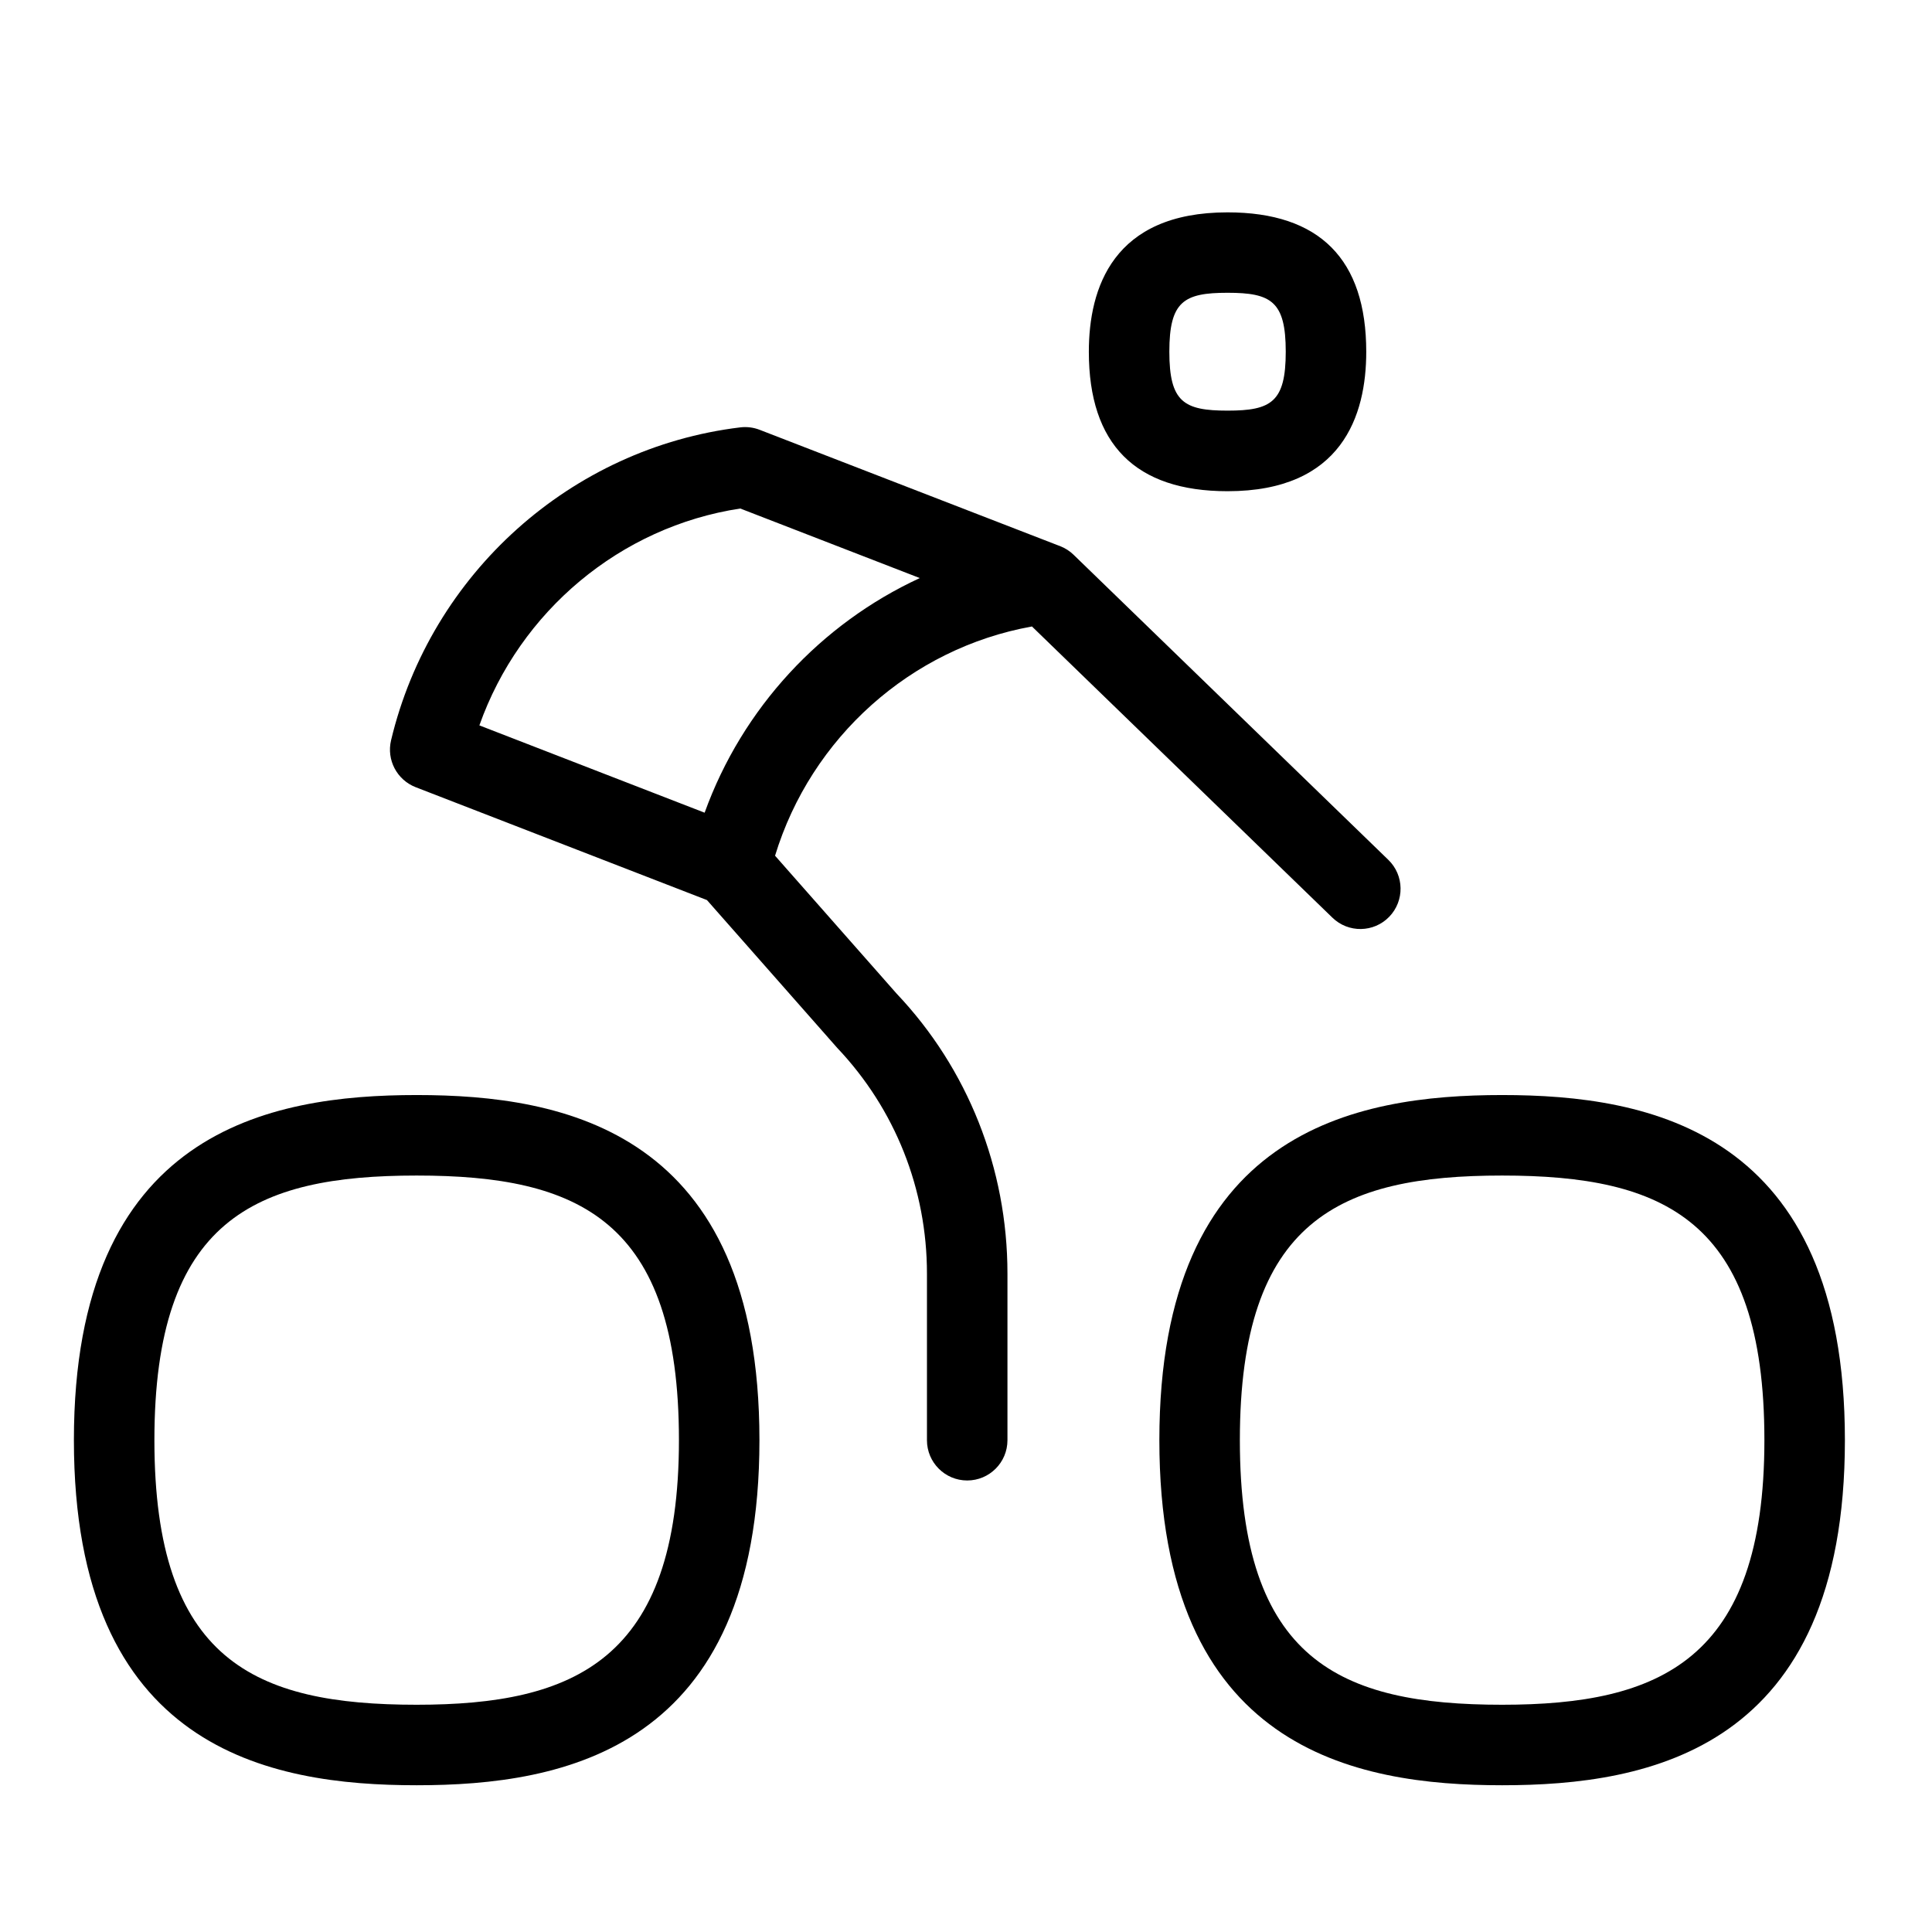 <?xml version="1.0" encoding="UTF-8"?>
<svg xmlns="http://www.w3.org/2000/svg" id="Layer_1" data-name="Layer 1" viewBox="0 0 24 24">
  <path d="M5.176,13.603c-1.828,0-4.258,.444-4.258,4.287s2.43,4.287,4.258,4.287,4.258-.444,4.258-4.287-2.43-4.287-4.258-4.287Zm0,7.574c-2.012,0-3.258-.55-3.258-3.287s1.246-3.287,3.258-3.287,3.258,.55,3.258,3.287-1.303,3.287-3.258,3.287Z"/>
  <path d="M18.66,13.603c-1.828,0-4.258,.444-4.258,4.287s2.43,4.287,4.258,4.287,4.258-.444,4.258-4.287-2.43-4.287-4.258-4.287Zm0,7.574c-2.012,0-3.258-.55-3.258-3.287s1.246-3.287,3.258-3.287,3.258,.55,3.258,3.287-1.303,3.287-3.258,3.287Z"/>
  <path d="M15.249,6.102c1.424,0,1.723-.942,1.723-1.732,0-1.149-.579-1.732-1.723-1.732-1.424,0-1.723,.942-1.723,1.732,0,1.149,.579,1.732,1.723,1.732Zm0-2.465c.542,0,.723,.106,.723,.732s-.181,.732-.723,.732-.723-.106-.723-.732,.181-.732,.723-.732Z"/>
  <path d="M12.818,7.781l3.733,3.618c.198,.193,.515,.188,.707-.011,.191-.198,.187-.515-.012-.707l-3.91-3.79c-.048-.047-.106-.083-.167-.107h0c-.009-.004-.018-.007-.027-.01l-3.706-1.435c-.075-.029-.158-.04-.24-.03-2.101,.254-3.844,1.816-4.338,3.887-.058,.243,.072,.492,.306,.583l3.618,1.402,1.619,1.837c.719,.759,1.114,1.754,1.114,2.803v2.07c0,.276,.224,.5,.5,.5s.5-.224,.5-.5v-2.07c0-1.306-.493-2.545-1.376-3.477l-1.511-1.714c.448-1.469,1.688-2.577,3.188-2.847Zm-4.064,2.315l-2.799-1.085c.502-1.418,1.751-2.468,3.241-2.694l2.23,.864c-1.228,.567-2.204,1.615-2.673,2.915Z"/>
</svg>
